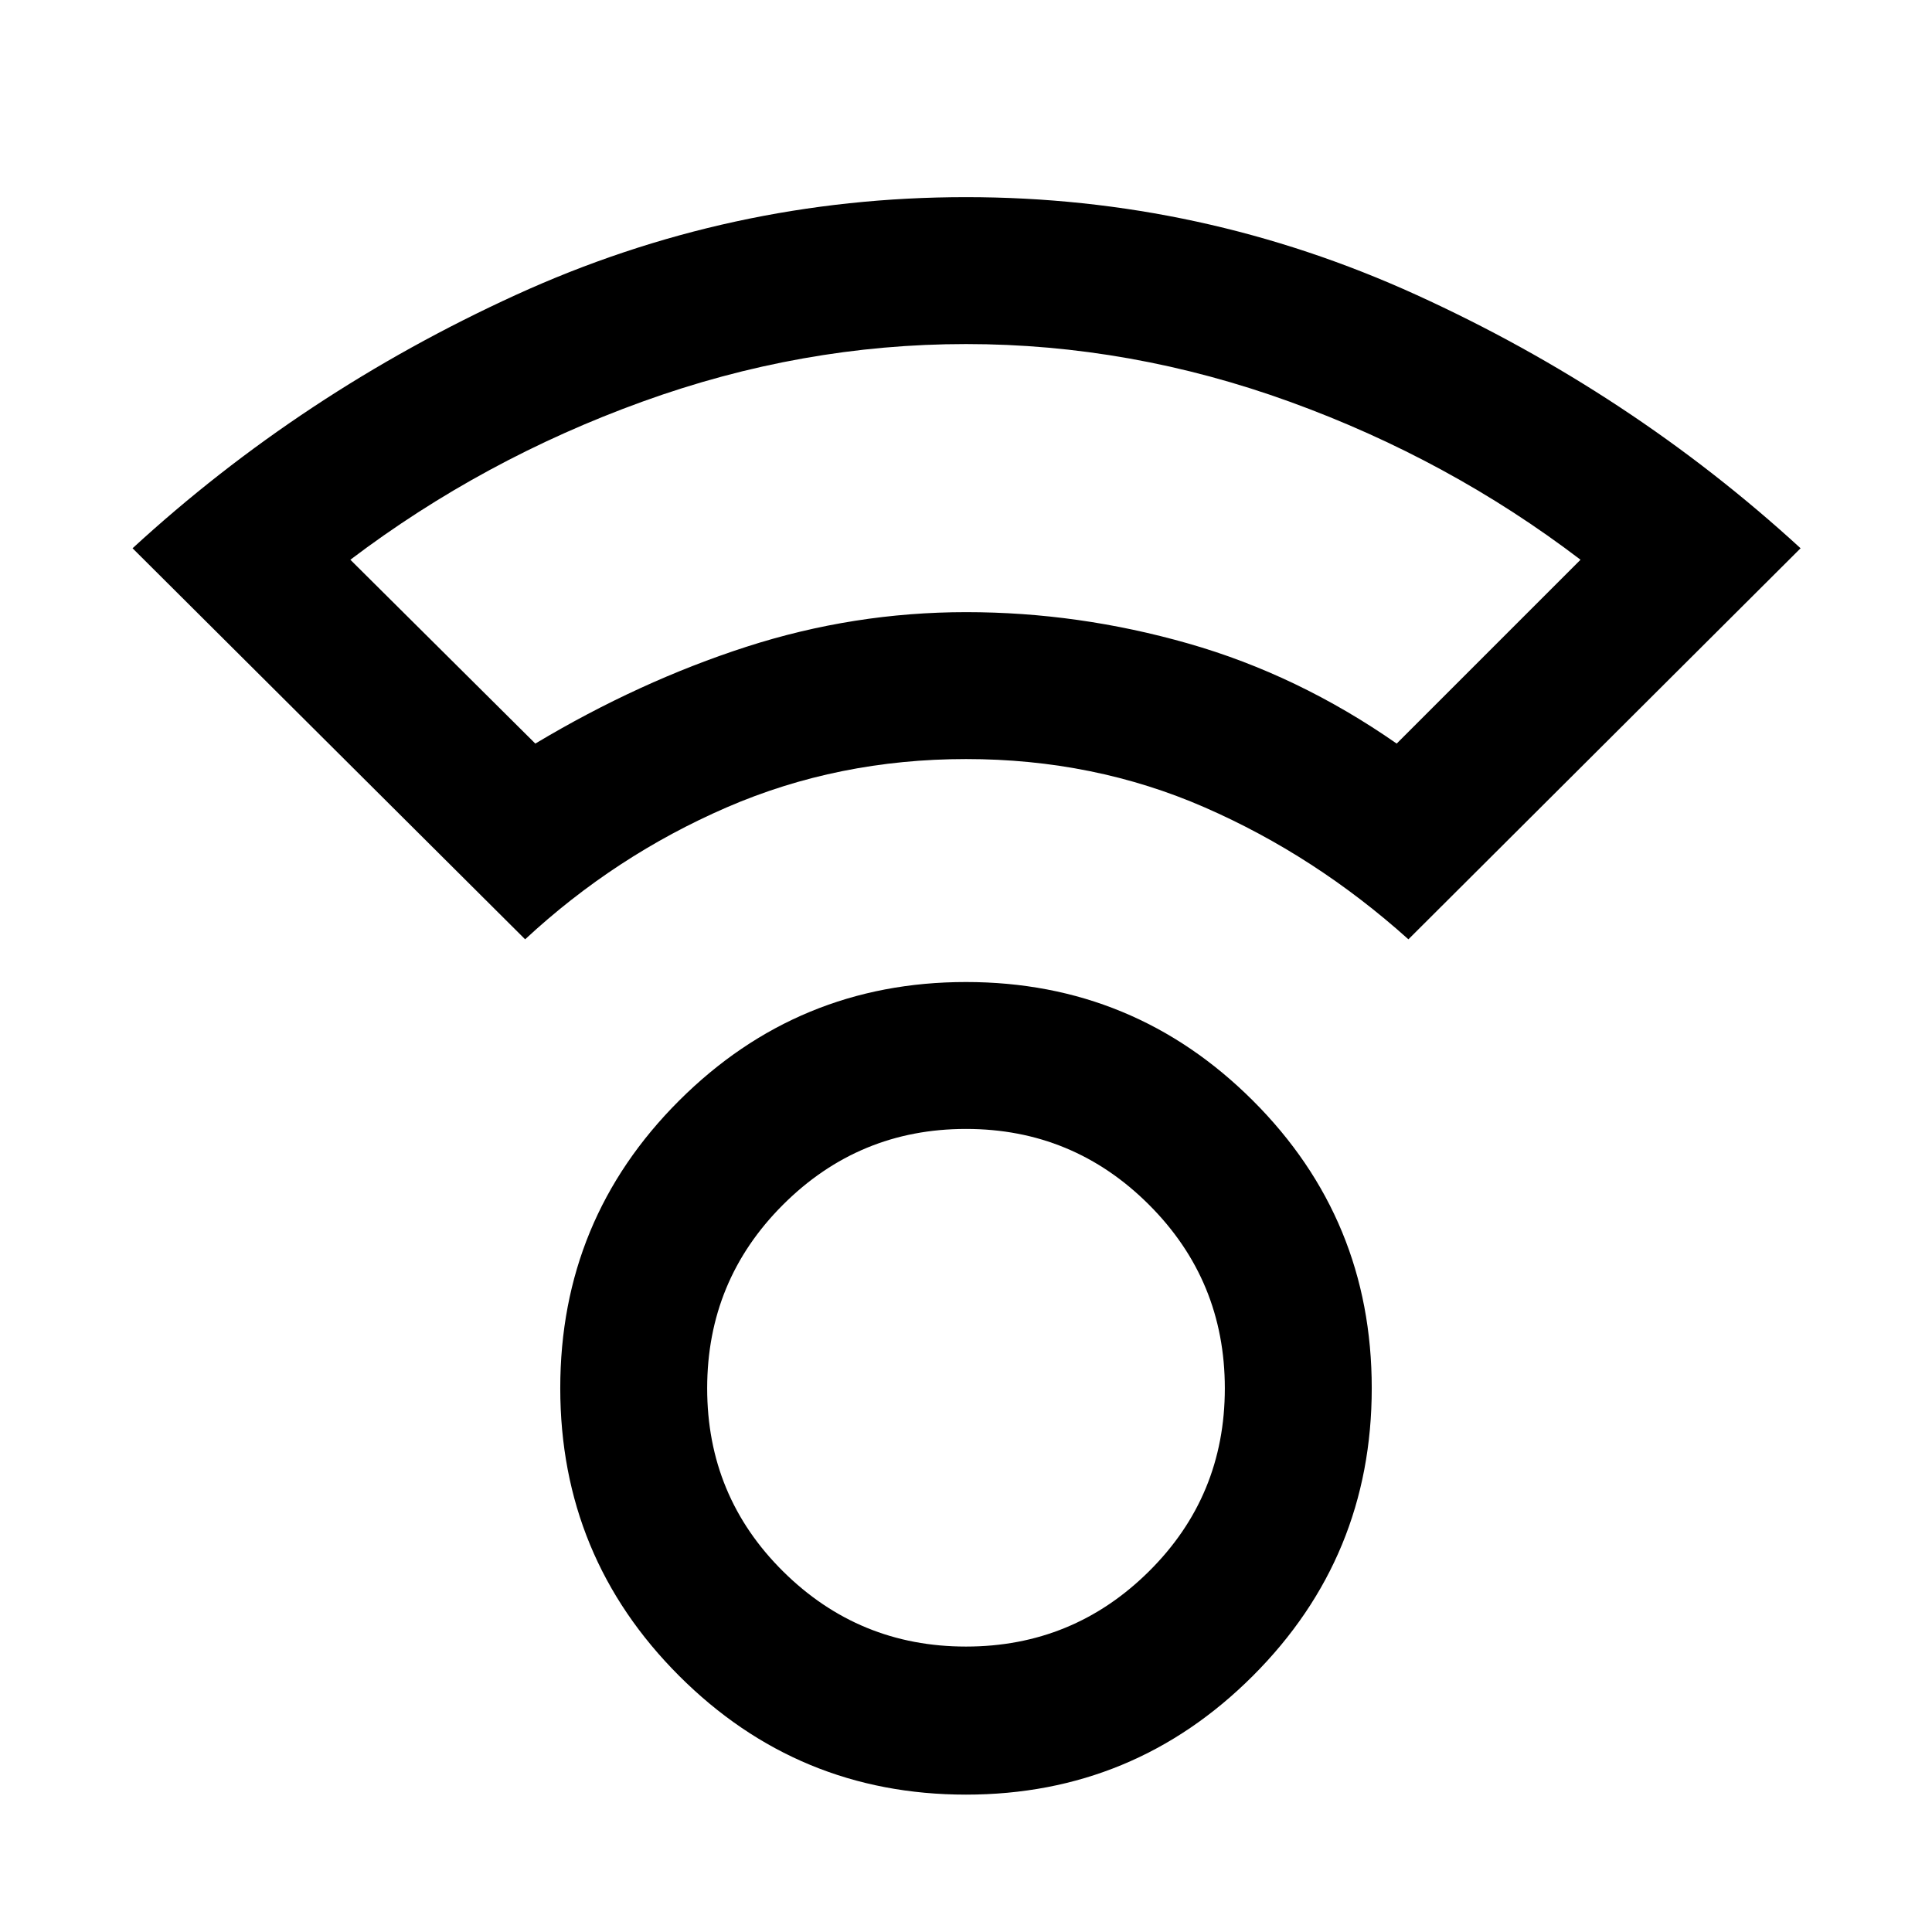 <svg xmlns="http://www.w3.org/2000/svg" width="48" height="48" viewBox="0 -960 960 960"><path d="M480-68.26q-83.52 0-142.57-59.04-59.04-59.05-59.04-142.94t59.04-142.85q59.05-58.95 142.57-58.95t142.57 58.95q59.04 58.96 59.04 142.85 0 83.89-59.04 142.94Q563.52-68.26 480-68.26Zm0-73.57q53.21 0 90.91-37.37 37.7-37.37 37.7-90.95 0-53.59-37.7-91.24-37.7-37.65-90.91-37.65-53.21 0-90.91 37.65-37.7 37.65-37.7 91.24 0 53.58 37.7 90.95 37.7 37.37 90.91 37.37ZM260.94-493.26 65.87-687.57q83.94-77.16 190.32-125.82Q362.57-862.04 480-862.04q117.17 0 223.74 48.54Q810.3-764.96 894.7-687.57L699.83-493.26q-46.28-41.57-101.26-65.57-54.98-24-118.52-24t-118.93 24q-55.38 24-100.18 65.57Zm5.06-97.26q51.57-30.87 104.87-48.09 53.31-17.22 109.25-17.22 55.75 0 110.31 15.58Q645-624.67 694-590.52l91.35-91.35q-65.44-49.87-144.5-78.52-79.07-28.65-160.83-28.65-81.76 0-160.91 28.65-79.15 28.65-145.02 78.52L266-590.52Zm213.43-65.31Zm.57 385.4Z"/></svg>